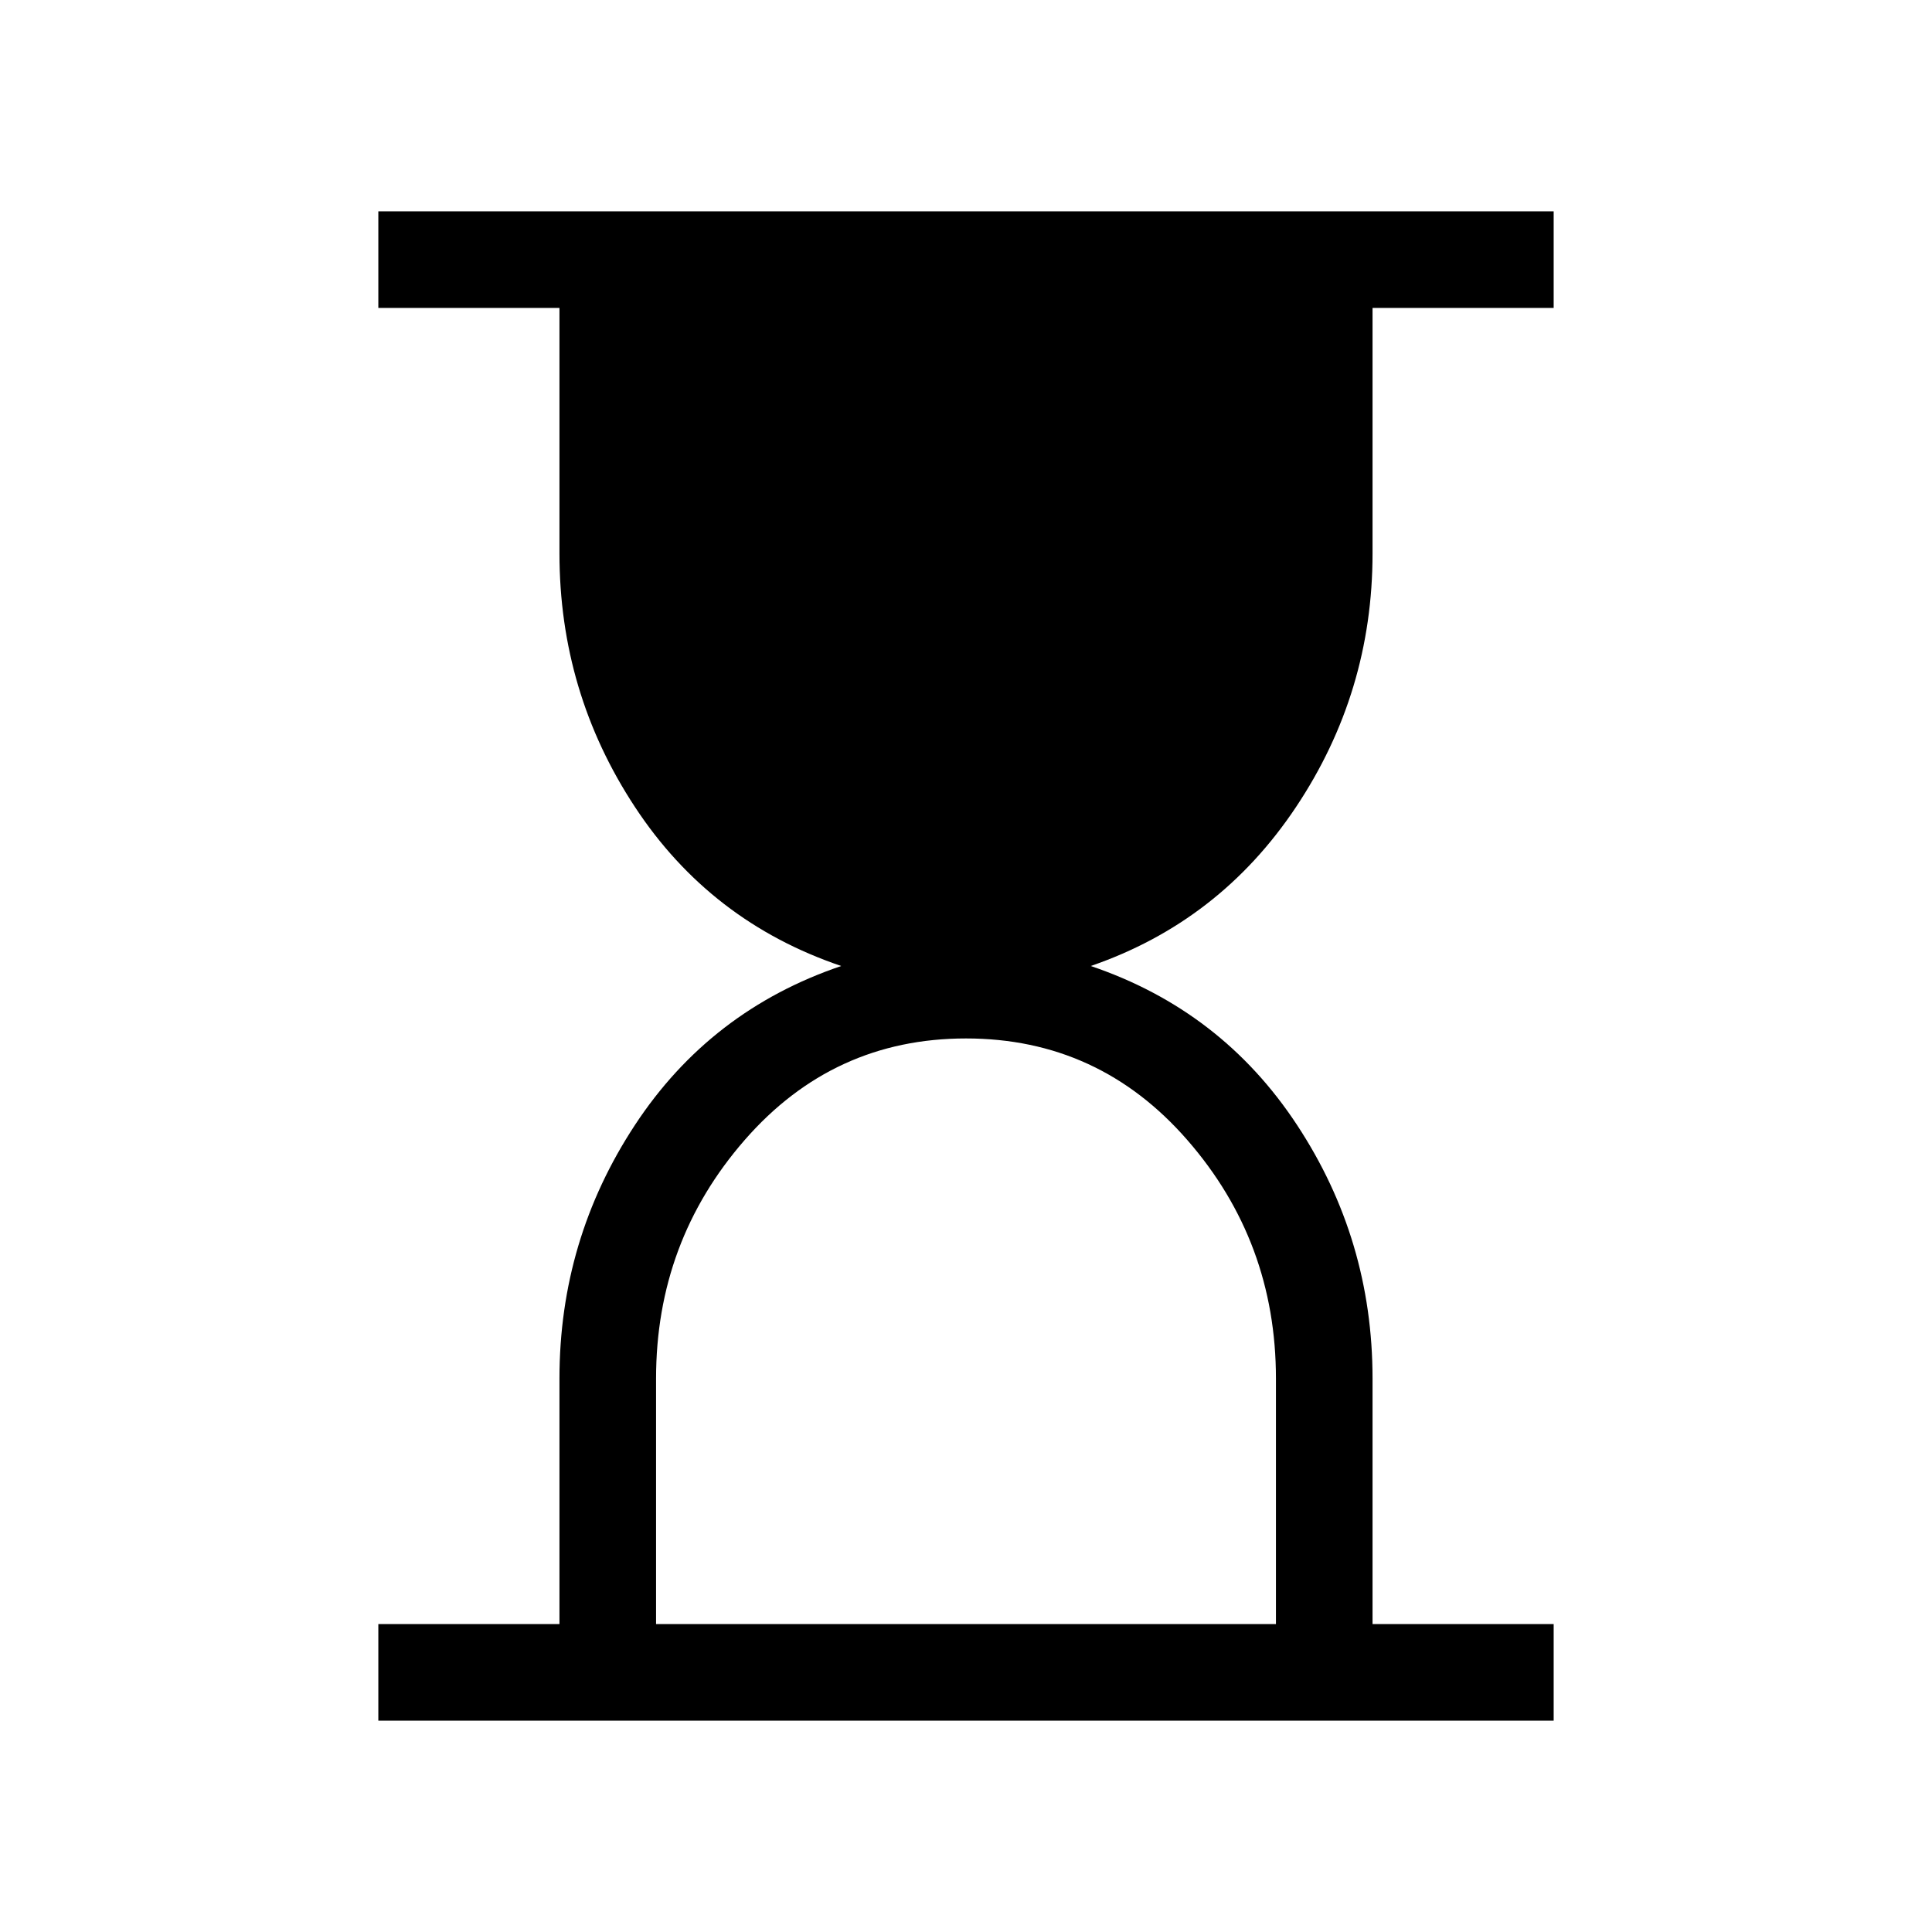 <svg xmlns="http://www.w3.org/2000/svg" height="40" width="40"><path d="M13.583 33.625h12.834v-5.083q0-2.834-1.834-4.938Q22.75 21.5 20 21.5t-4.583 2.104q-1.834 2.104-1.834 4.938Zm-5.75 2v-2h3.75v-5.083q0-2.875 1.563-5.25 1.562-2.375 4.271-3.292-2.709-.917-4.271-3.292-1.563-2.375-1.563-5.25V6.375h-3.75v-2h24.334v2h-3.75v5.083q0 2.875-1.584 5.25-1.583 2.375-4.25 3.292 2.709.917 4.271 3.292 1.563 2.375 1.563 5.25v5.083h3.75v2Z"/></svg>
